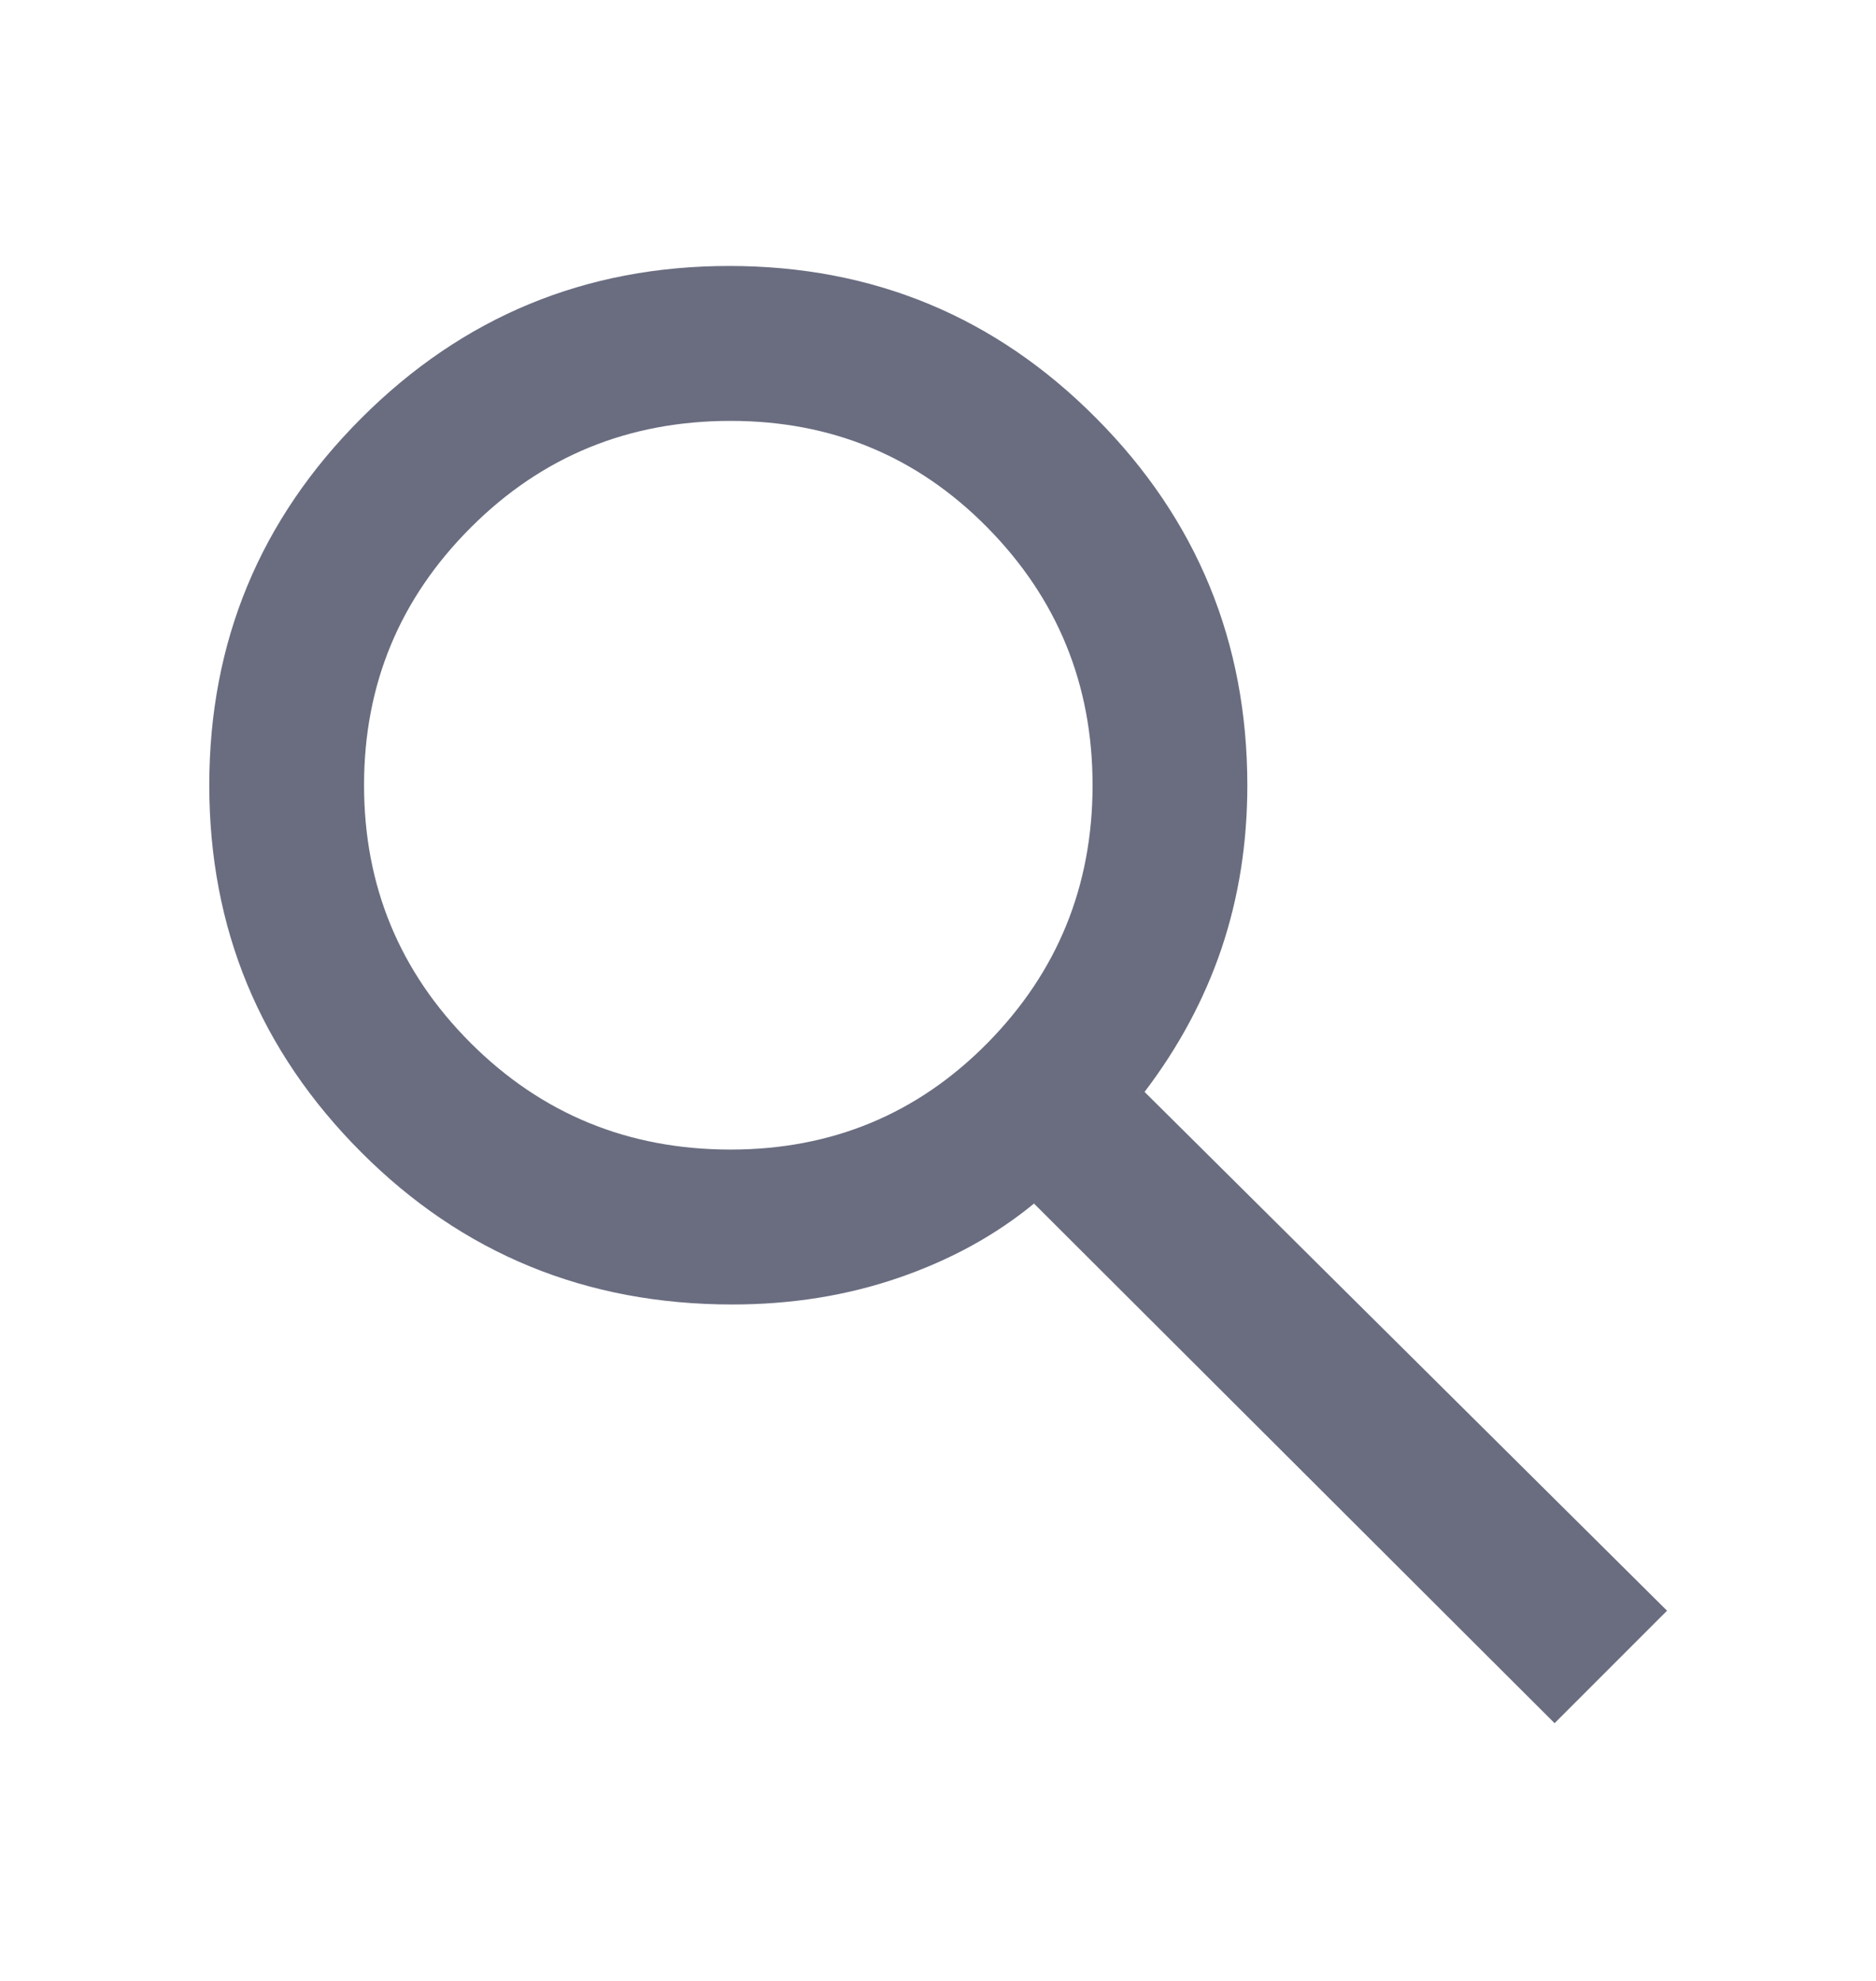 <svg width="18" height="19" viewBox="0 0 18 19" fill="none" xmlns="http://www.w3.org/2000/svg">
<path d="M14.916 16.528L9.921 11.544C9.553 11.847 9.121 12.084 8.625 12.255C8.129 12.426 7.596 12.512 7.026 12.512C5.624 12.512 4.437 12.025 3.466 11.052C2.494 10.079 2.008 8.906 2.008 7.531C2.008 6.157 2.494 4.983 3.467 4.011C4.44 3.038 5.617 2.551 6.997 2.551C8.378 2.551 9.552 3.038 10.518 4.011C11.485 4.983 11.968 6.158 11.968 7.534C11.968 8.084 11.886 8.604 11.722 9.093C11.557 9.582 11.31 10.042 10.982 10.473L15.995 15.449L14.916 16.528ZM7.01 11.026C7.981 11.026 8.803 10.685 9.475 10.004C10.147 9.322 10.483 8.498 10.483 7.531C10.483 6.565 10.146 5.741 9.473 5.059C8.8 4.377 7.979 4.037 7.01 4.037C6.031 4.037 5.2 4.377 4.518 5.059C3.835 5.741 3.493 6.565 3.493 7.531C3.493 8.498 3.834 9.322 4.516 10.004C5.198 10.685 6.029 11.026 7.01 11.026Z" fill="#070C2C" fill-opacity="0.6"/>
</svg>
